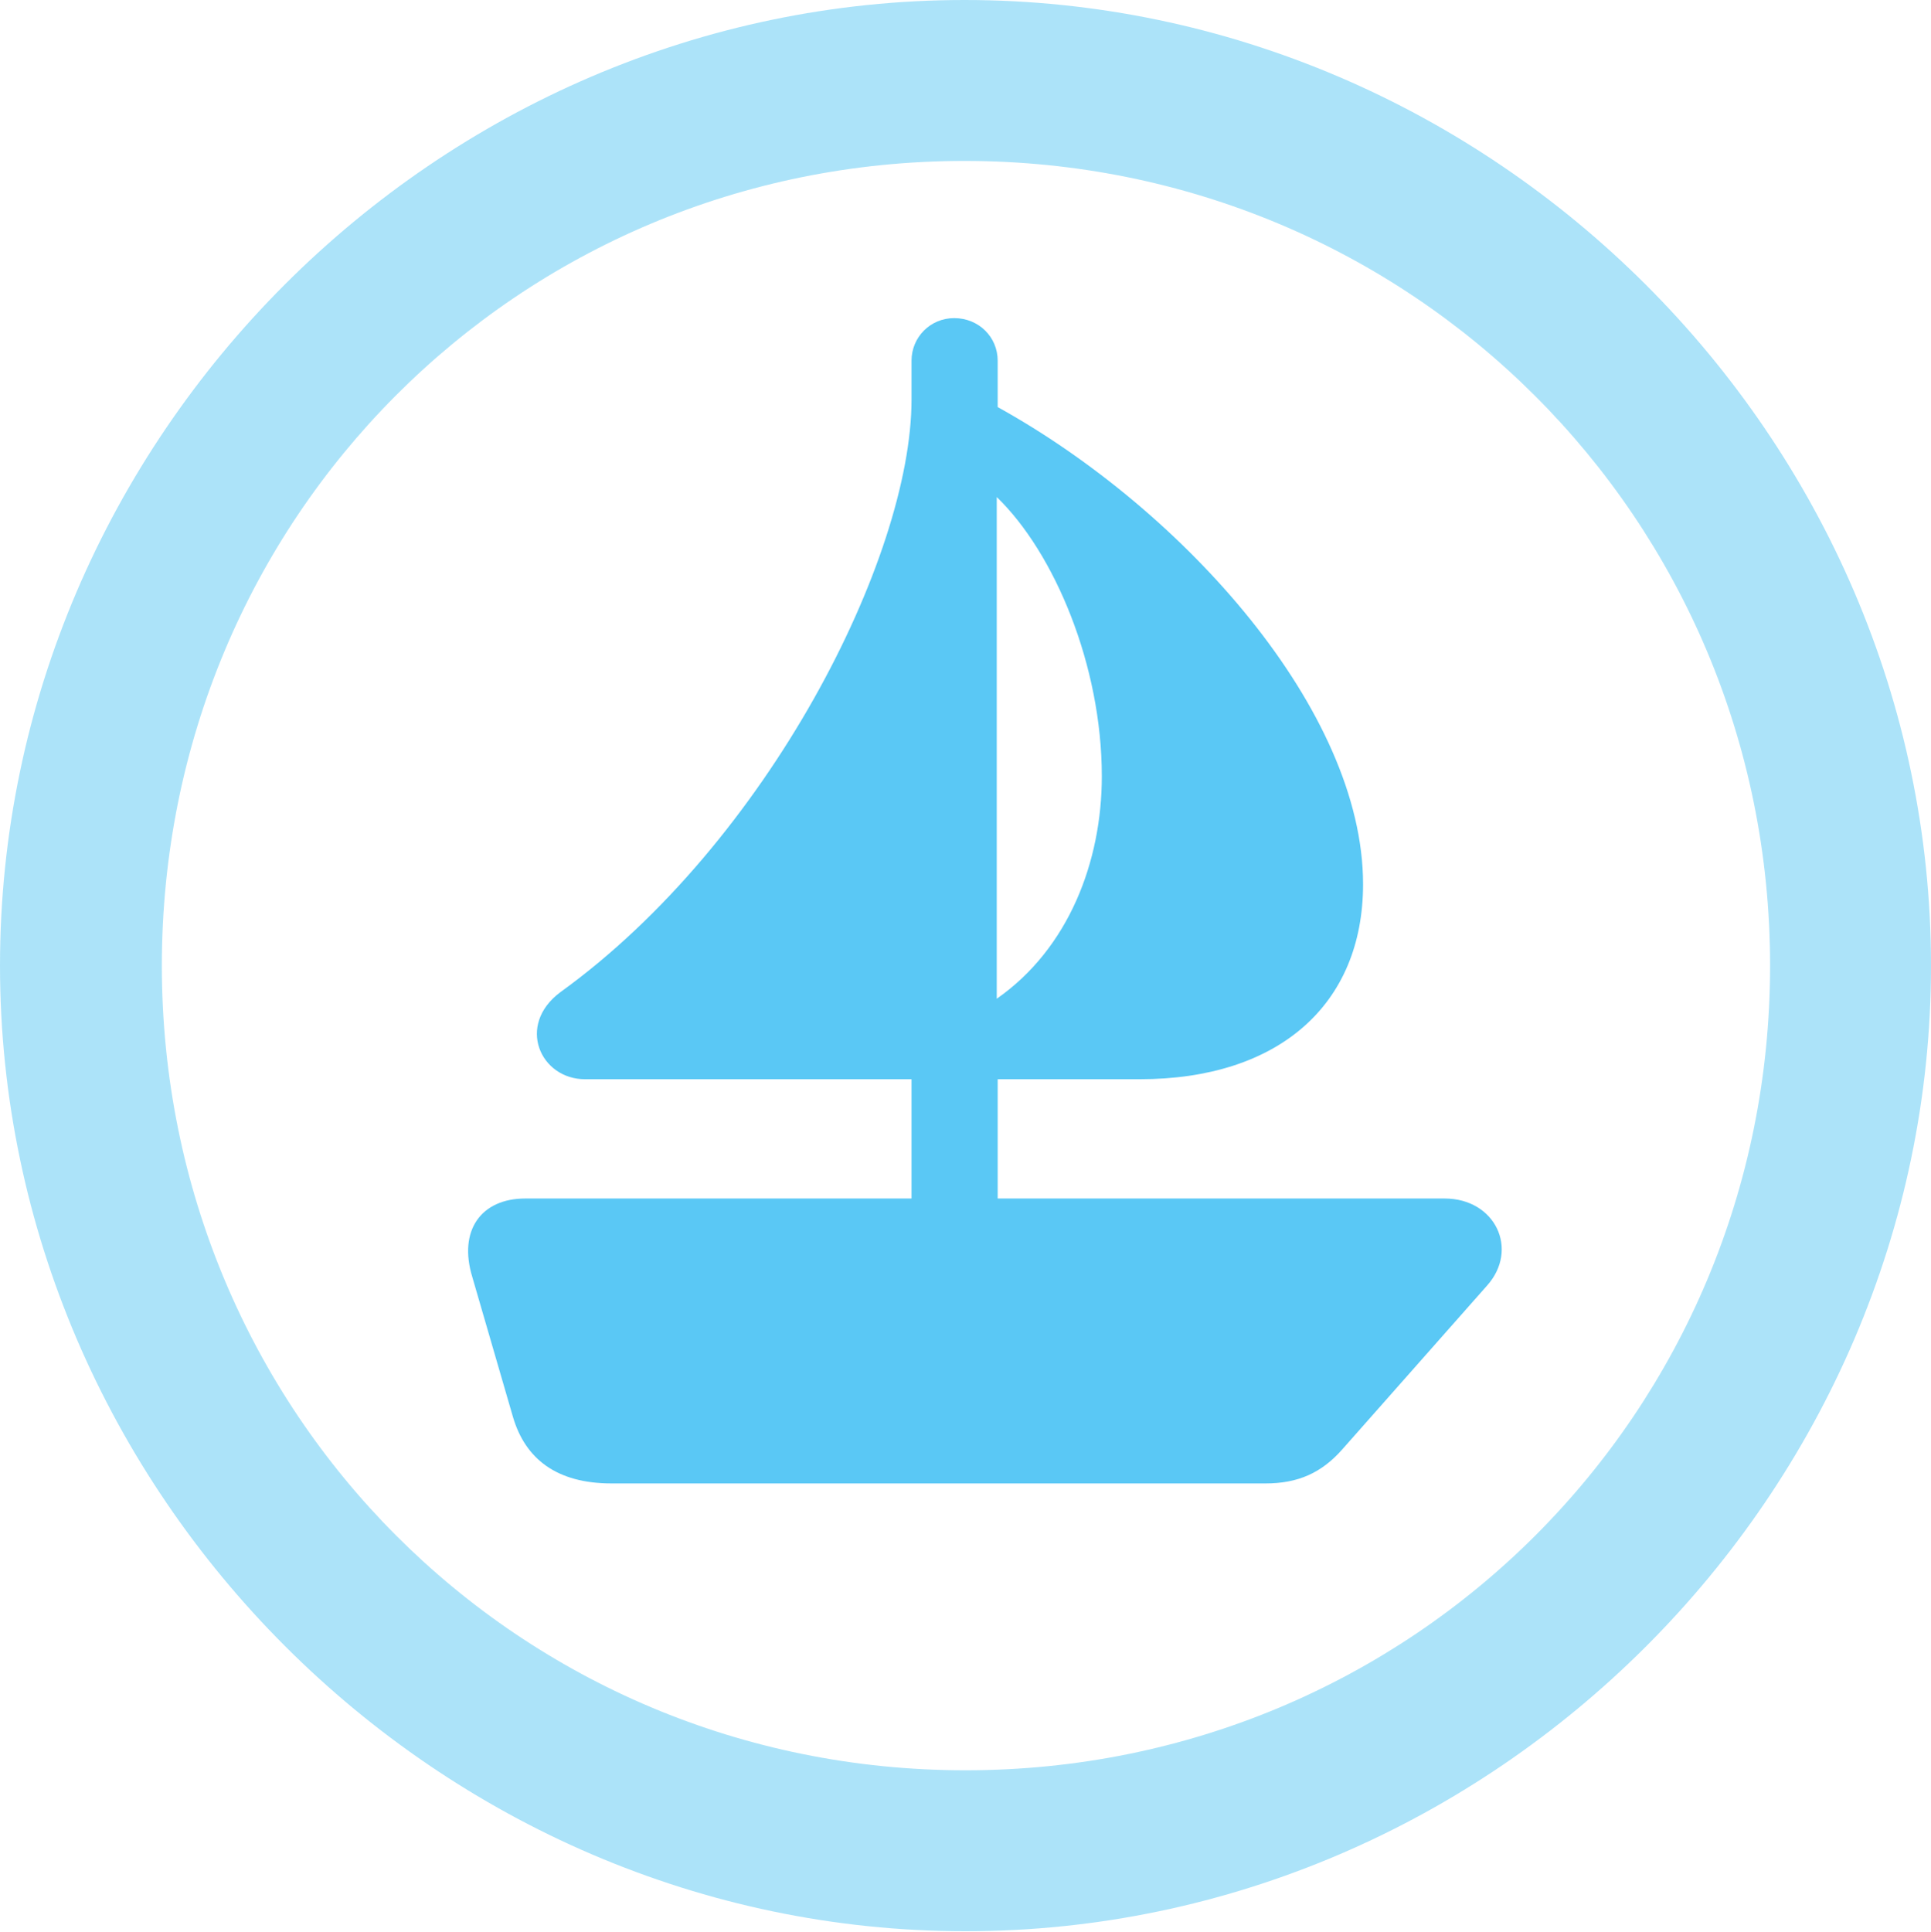 <?xml version="1.0" encoding="UTF-8"?>
<!--Generator: Apple Native CoreSVG 175.5-->
<!DOCTYPE svg
PUBLIC "-//W3C//DTD SVG 1.1//EN"
       "http://www.w3.org/Graphics/SVG/1.1/DTD/svg11.dtd">
<svg version="1.1" xmlns="http://www.w3.org/2000/svg" xmlns:xlink="http://www.w3.org/1999/xlink" width="24.902" height="24.915">
 <g>
  <rect height="24.915" opacity="0" width="24.902" x="0" y="0"/>
  <path d="M12.451 24.902C19.263 24.902 24.902 19.25 24.902 12.451C24.902 5.64 19.25 0 12.439 0C5.64 0 0 5.64 0 12.451C0 19.25 5.652 24.902 12.451 24.902ZM12.451 22.827C6.689 22.827 2.087 18.213 2.087 12.451C2.087 6.689 6.677 2.075 12.439 2.075C18.201 2.075 22.827 6.689 22.827 12.451C22.827 18.213 18.213 22.827 12.451 22.827Z" fill="#5ac8f5" fill-opacity="0.5"/>
  <path d="M7.886 19.128L16.321 19.128C16.736 19.128 17.041 18.994 17.31 18.689L19.177 16.577C19.592 16.113 19.287 15.454 18.628 15.454L12.866 15.454L12.866 13.916L14.697 13.916C16.492 13.916 17.578 12.952 17.578 11.401C17.578 9.167 15.271 6.58 12.866 5.249L12.866 4.651C12.866 4.346 12.622 4.102 12.305 4.102C11.999 4.102 11.755 4.346 11.755 4.651L11.755 5.151C11.755 7.19 9.9 10.864 7.227 12.793C6.653 13.22 6.97 13.916 7.544 13.916L11.755 13.916L11.755 15.454L6.775 15.454C6.201 15.454 5.908 15.869 6.091 16.467L6.616 18.274C6.775 18.811 7.178 19.128 7.886 19.128ZM12.854 12.878L12.854 6.409C13.599 7.129 14.209 8.582 14.209 10.01C14.209 11.108 13.782 12.231 12.854 12.878Z" fill="#5ac8f5"/>
 </g>
</svg>
